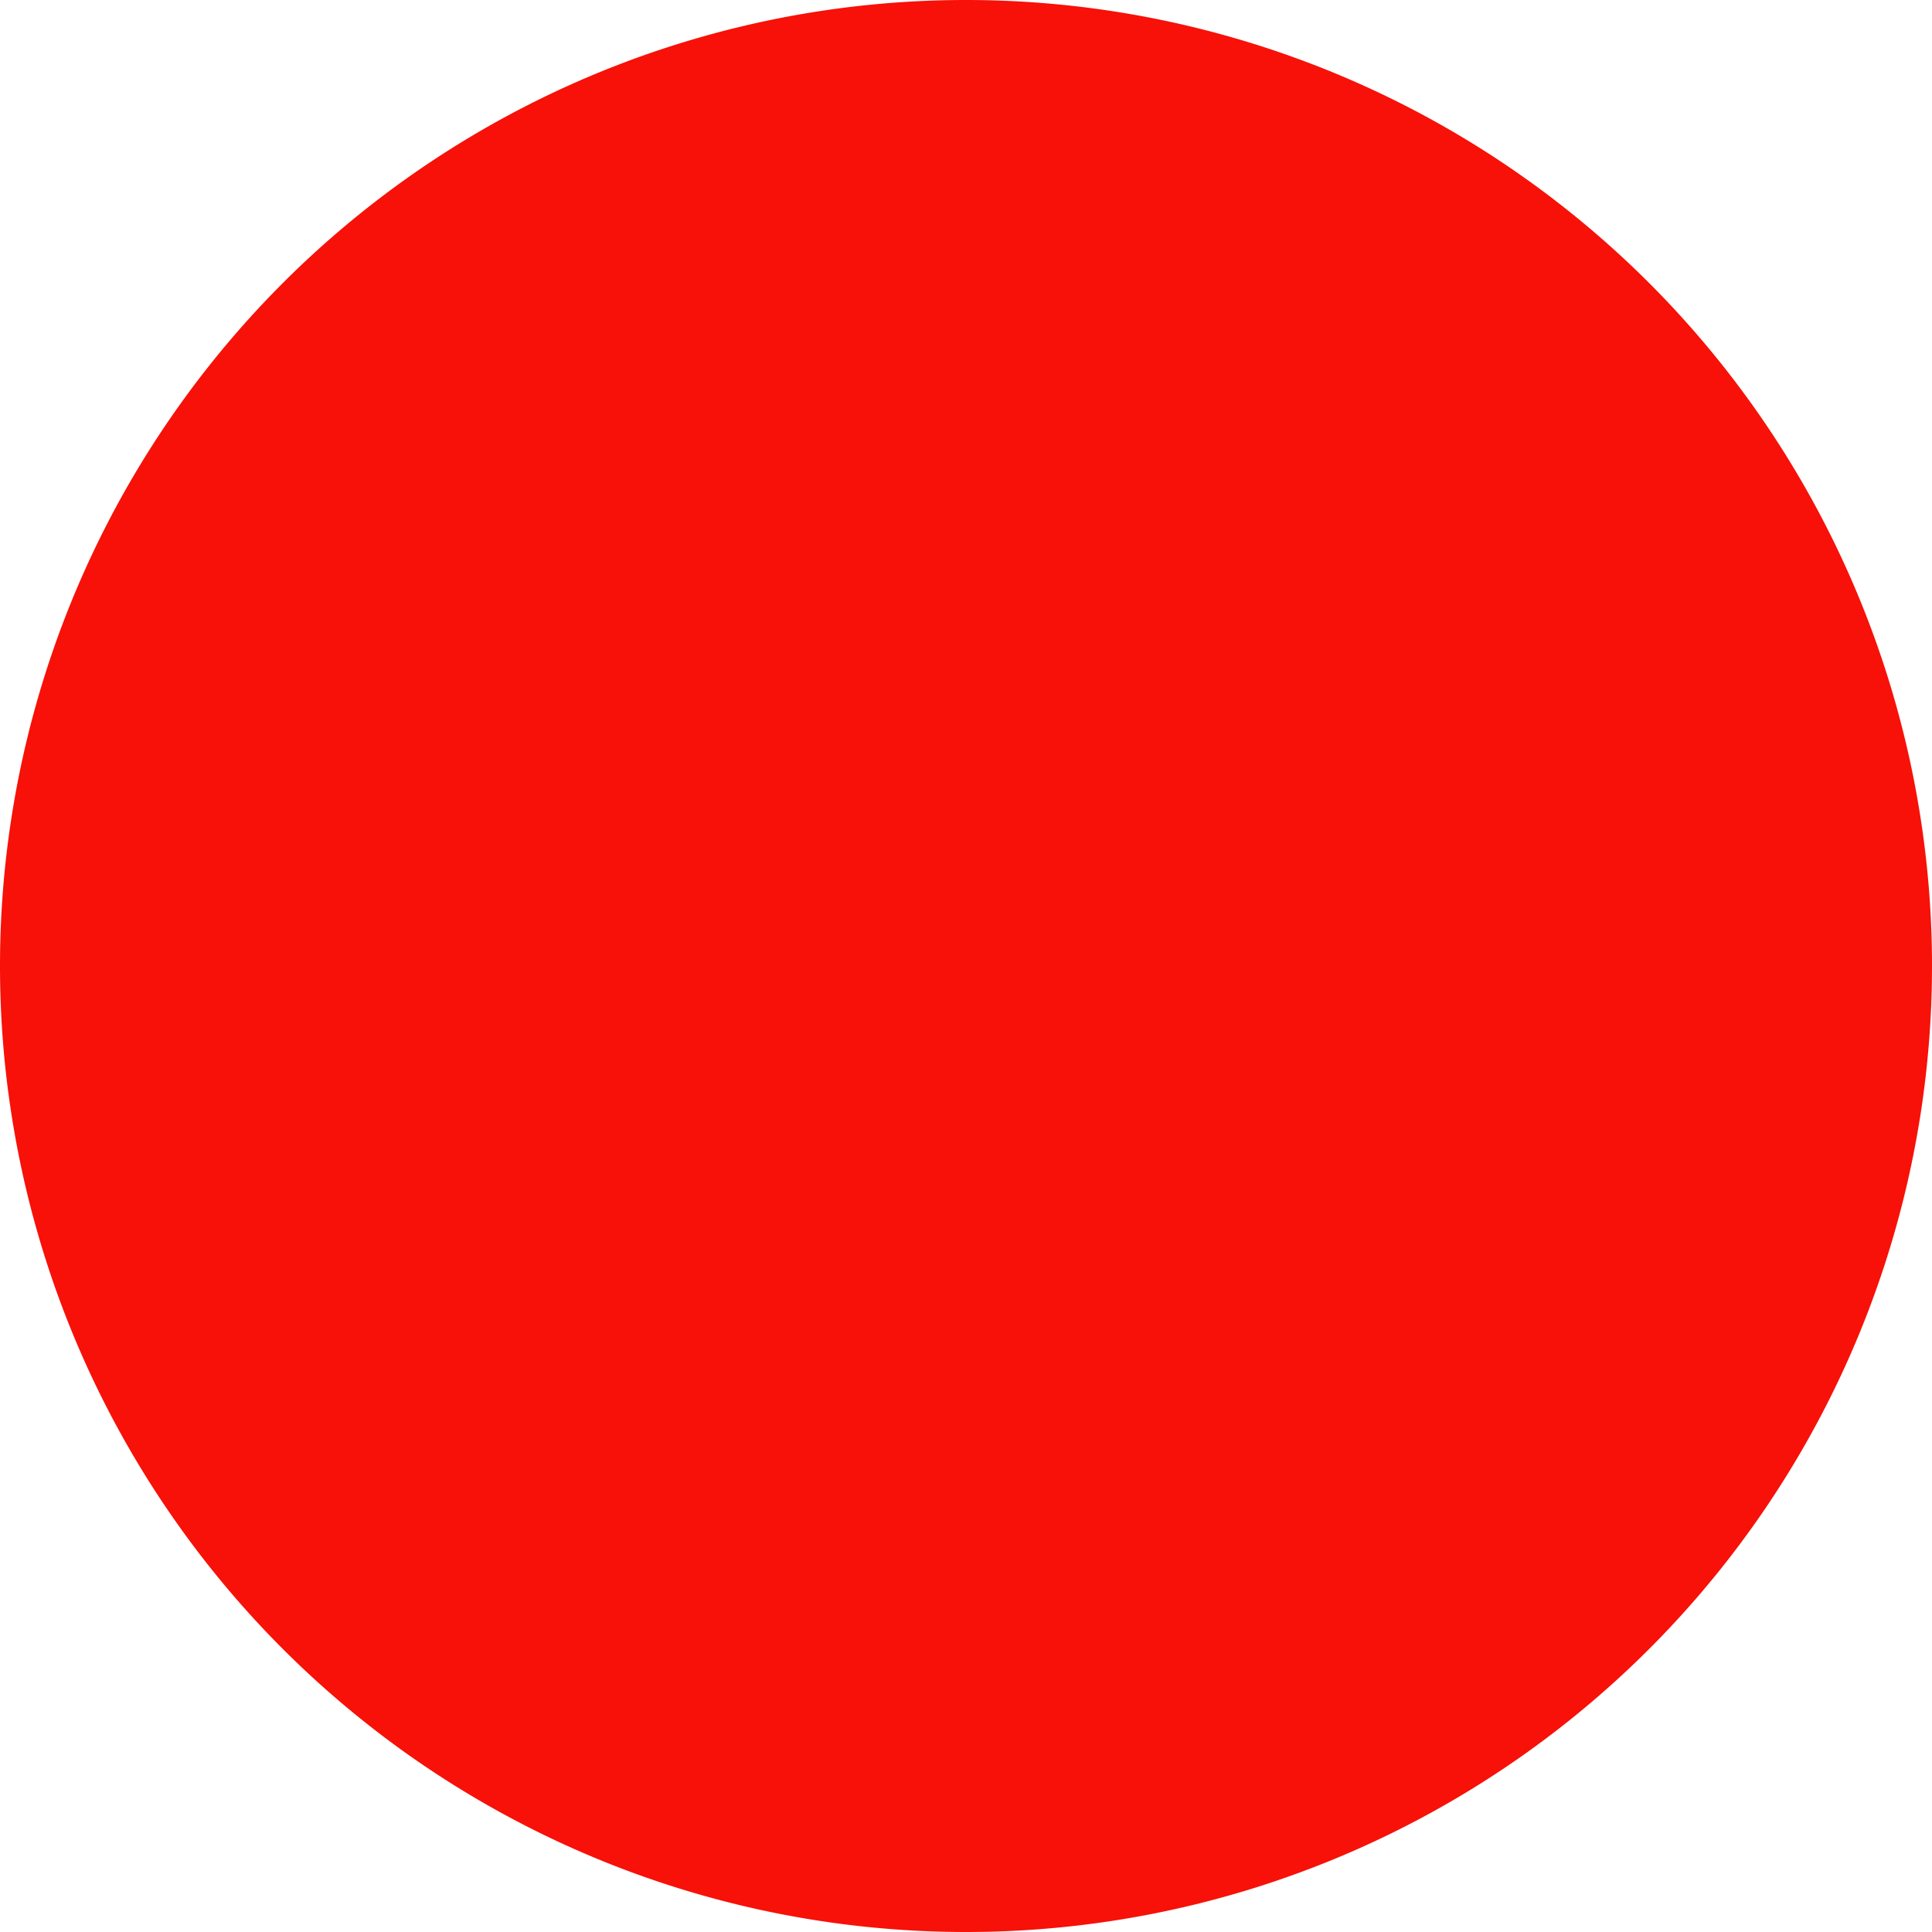 <svg xmlns="http://www.w3.org/2000/svg" xmlns:xlink="http://www.w3.org/1999/xlink" width="7" height="7" viewBox="0 0 7 7"><defs><path id="a1n0a" d="M203 281.5a3.5 3.5 0 1 1 7 0 3.5 3.5 0 0 1-7 0z"/></defs><g><g transform="translate(-203 -278)"><use fill="#f71108" xlink:href="#a1n0a"/></g></g></svg>